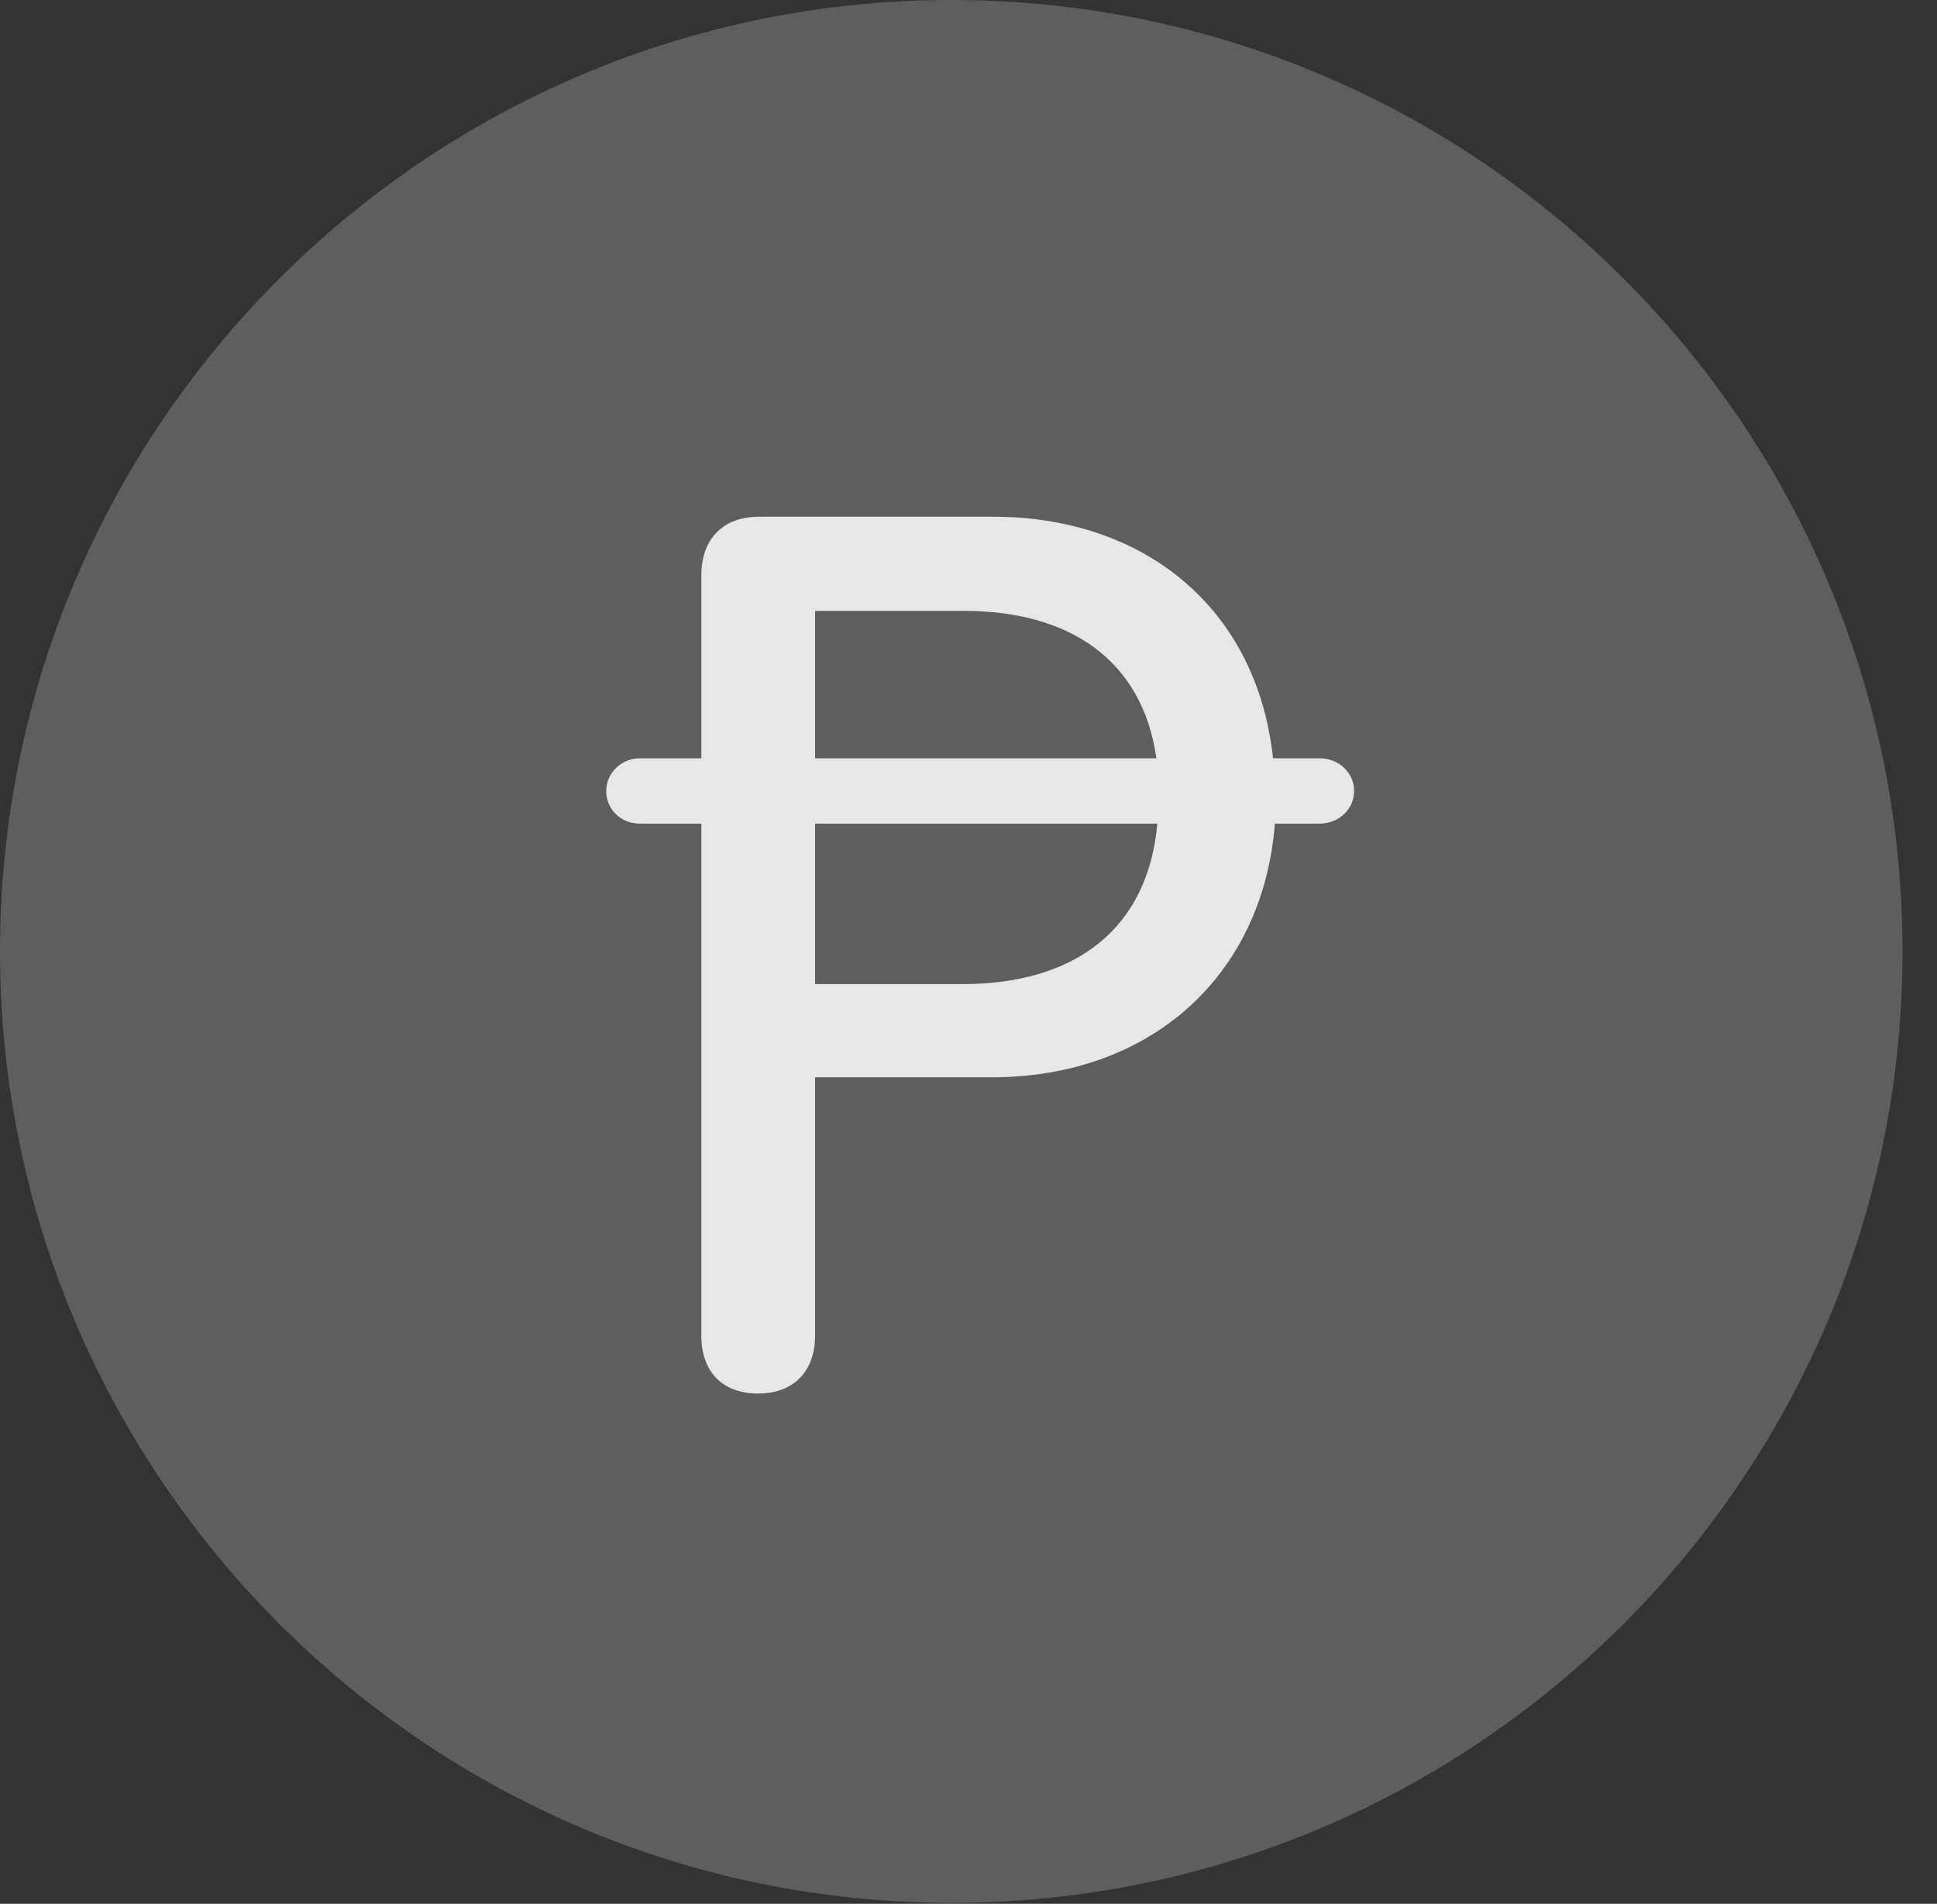 <?xml version="1.0" encoding="UTF-8"?>
<!--Generator: Apple Native CoreSVG 341-->
<!DOCTYPE svg
PUBLIC "-//W3C//DTD SVG 1.1//EN"
       "http://www.w3.org/Graphics/SVG/1.1/DTD/svg11.dtd">
<svg version="1.1" xmlns="http://www.w3.org/2000/svg" xmlns:xlink="http://www.w3.org/1999/xlink" viewBox="0 0 20.283 19.932">
 <rect x="0" y="0" width="20.283" height="19.932" fill="#333333" stroke="none"/>
 <g>
  <rect height="19.932" opacity="0" width="20.283" x="0" y="0"/>
  <path d="M9.961 19.922C15.459 19.922 19.922 15.449 19.922 9.961C19.922 4.463 15.459 0 9.961 0C4.473 0 0 4.463 0 9.961C0 15.449 4.473 19.922 9.961 19.922Z" fill="white" fill-opacity="0.212"/>
  <path d="M7.939 14.59C7.568 14.59 7.344 14.365 7.344 13.984L7.344 8.623L6.699 8.623C6.504 8.623 6.348 8.477 6.348 8.281C6.348 8.096 6.504 7.939 6.699 7.939L7.344 7.939L7.344 6.025C7.344 5.645 7.568 5.41 7.949 5.41L10.4 5.41C11.992 5.41 13.164 6.377 13.33 7.939L13.818 7.939C14.023 7.939 14.18 8.096 14.18 8.281C14.18 8.467 14.023 8.623 13.818 8.623L13.35 8.623C13.223 10.225 12.041 11.279 10.381 11.279L8.535 11.279L8.535 13.984C8.535 14.365 8.301 14.59 7.939 14.59ZM8.535 10.303L10.078 10.303C11.27 10.303 12.021 9.717 12.119 8.623L8.535 8.623ZM8.535 7.939L12.109 7.939C11.963 6.904 11.191 6.396 10.098 6.396L8.535 6.396Z" fill="white" fill-opacity="0.85"/>
 </g>
</svg>
